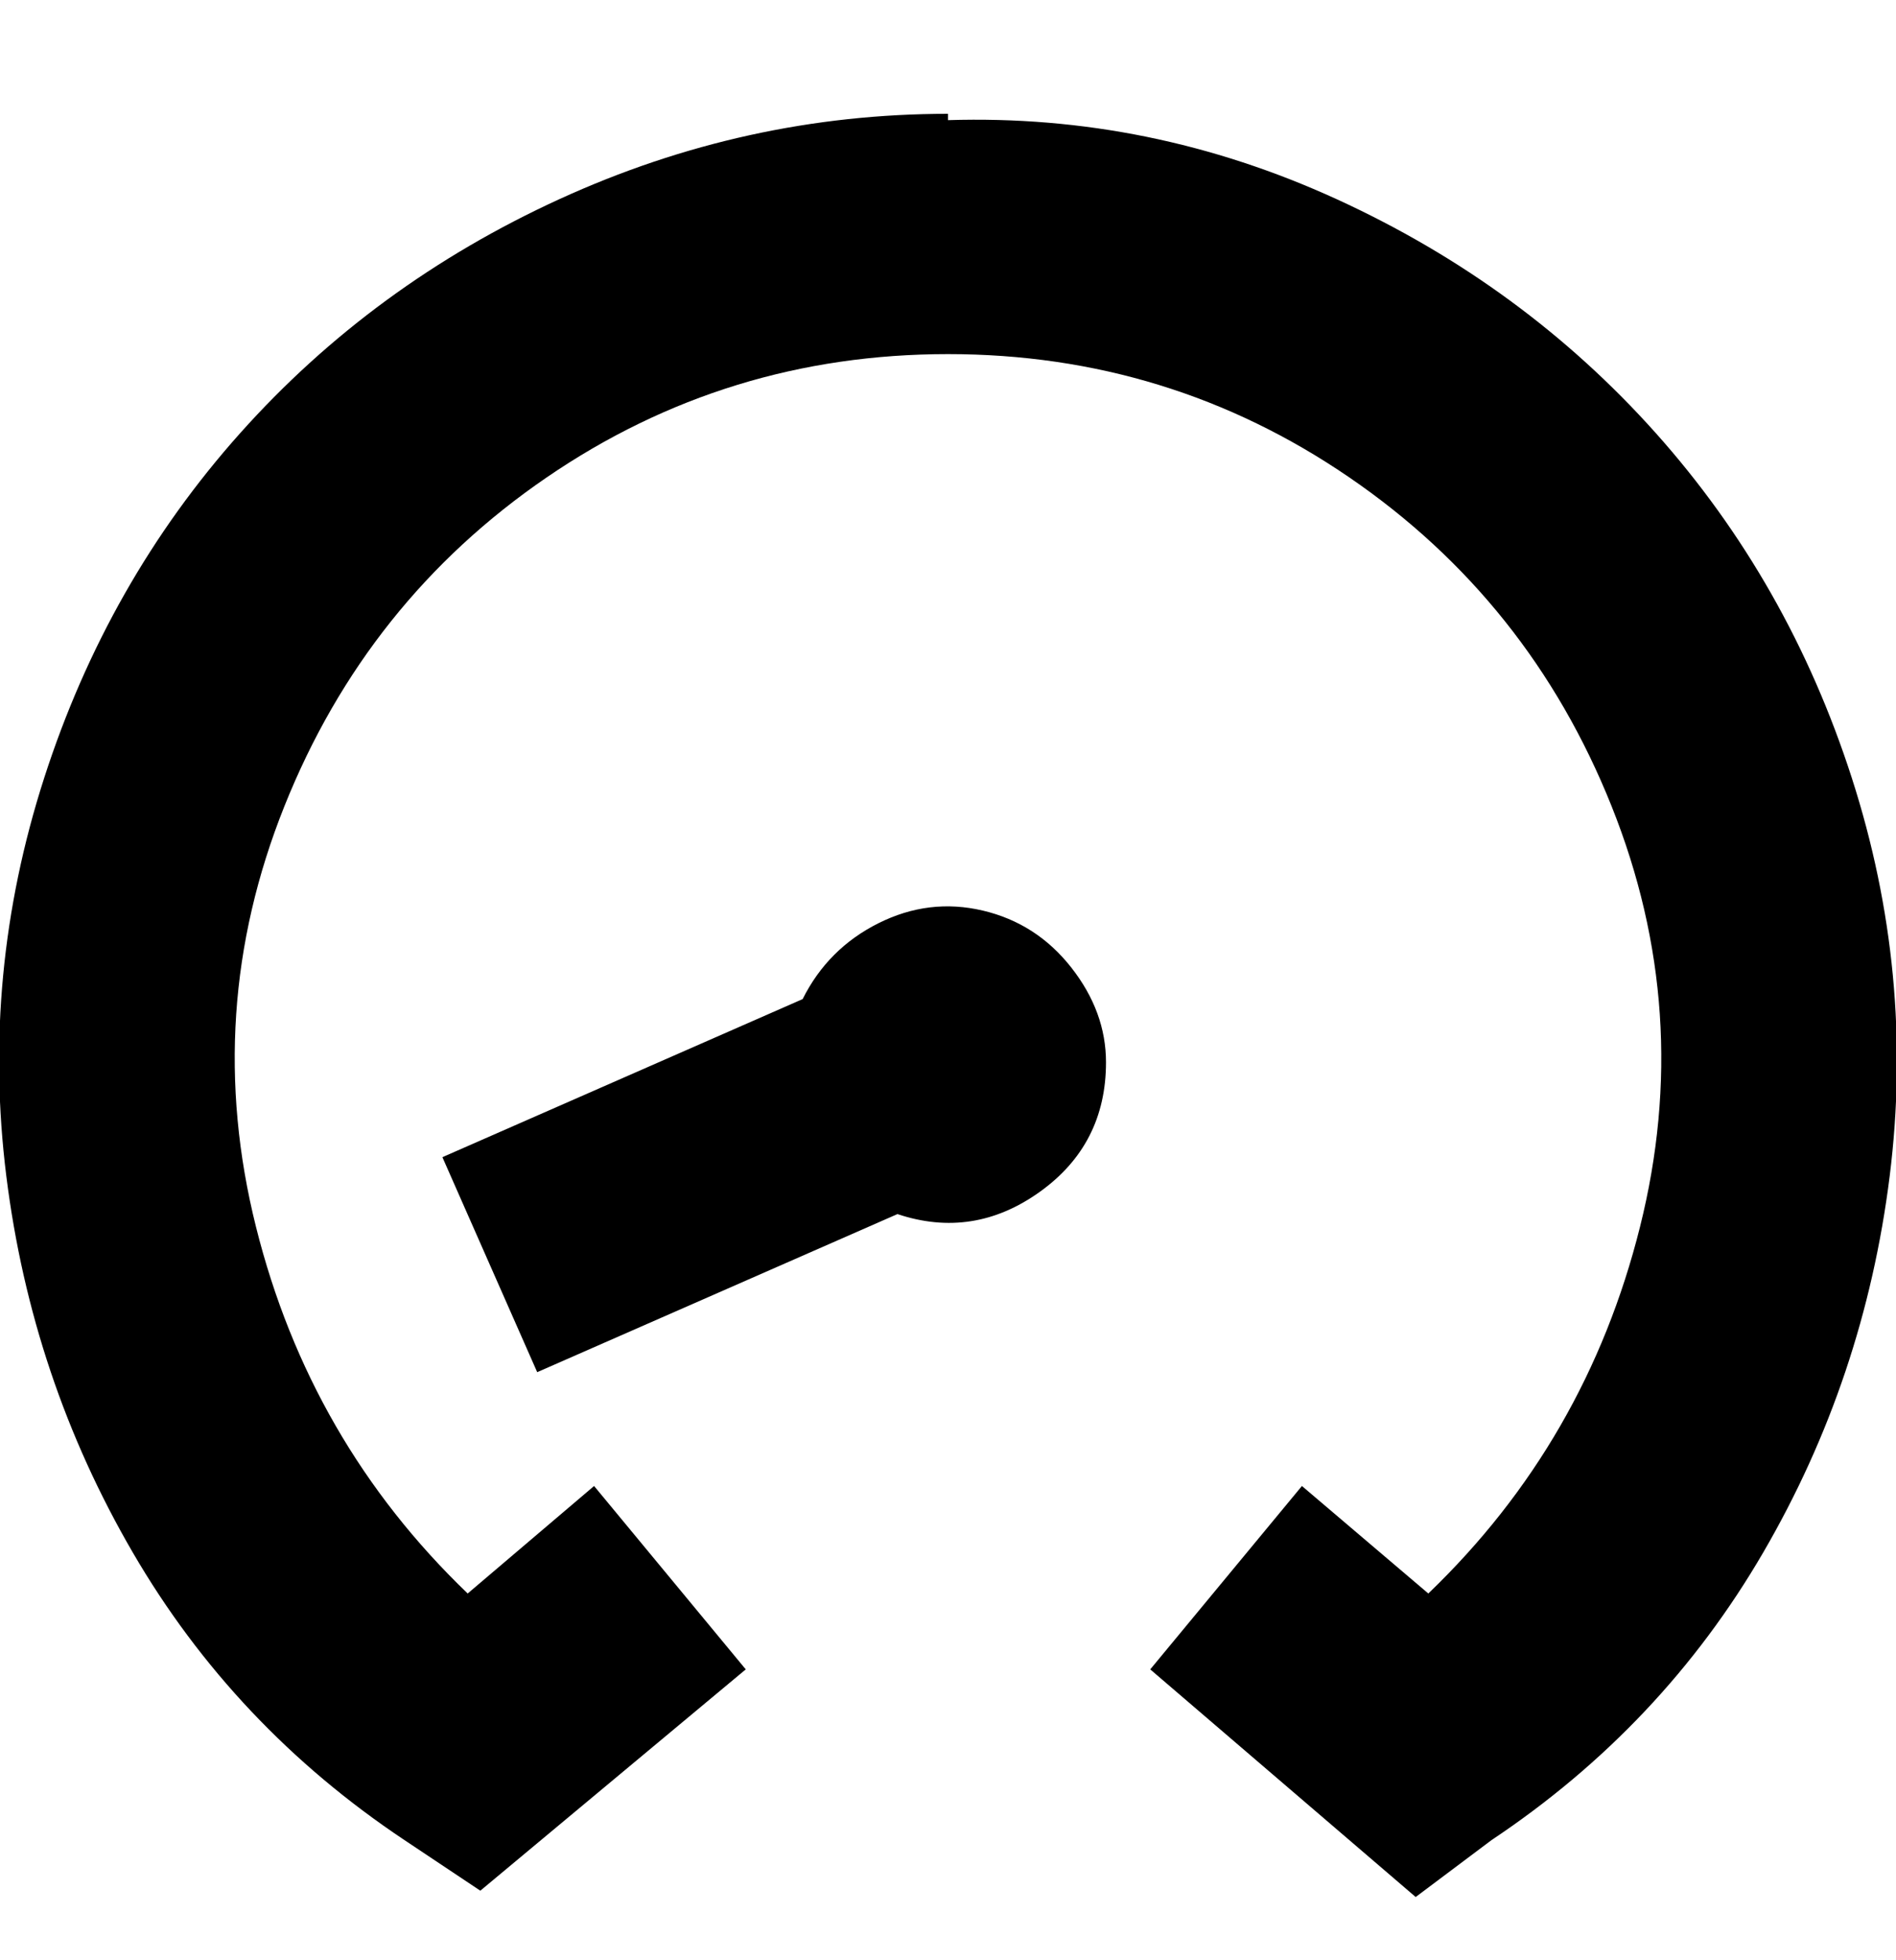 <svg viewBox="0 0 300 310" xmlns="http://www.w3.org/2000/svg"><path d="M175 168q0 13-10.5 20.5T142 192l-57 25-15-34 57-25q4-8 12-12t16.5-2q8.5 2 14 9t5.5 15zM150 18q-32 0-61.5 13.5T38 68.5Q17 92 7 123t-6 63q4 32 20 59.5T64 291l12 8 42-35-24-29-20 17q-25-24-33.5-58t4.5-66.5q13-32.5 41.5-52T150 56q35 0 63.5 19.5t41.5 52q13 32.5 4.5 66.5T226 252l-20-17-24 29 42 36 12-9q27-18 43-45.5t20-59.5q4-32-6-63t-31-54.5q-21-23.5-50.5-37T150 19v-1z"/></svg>